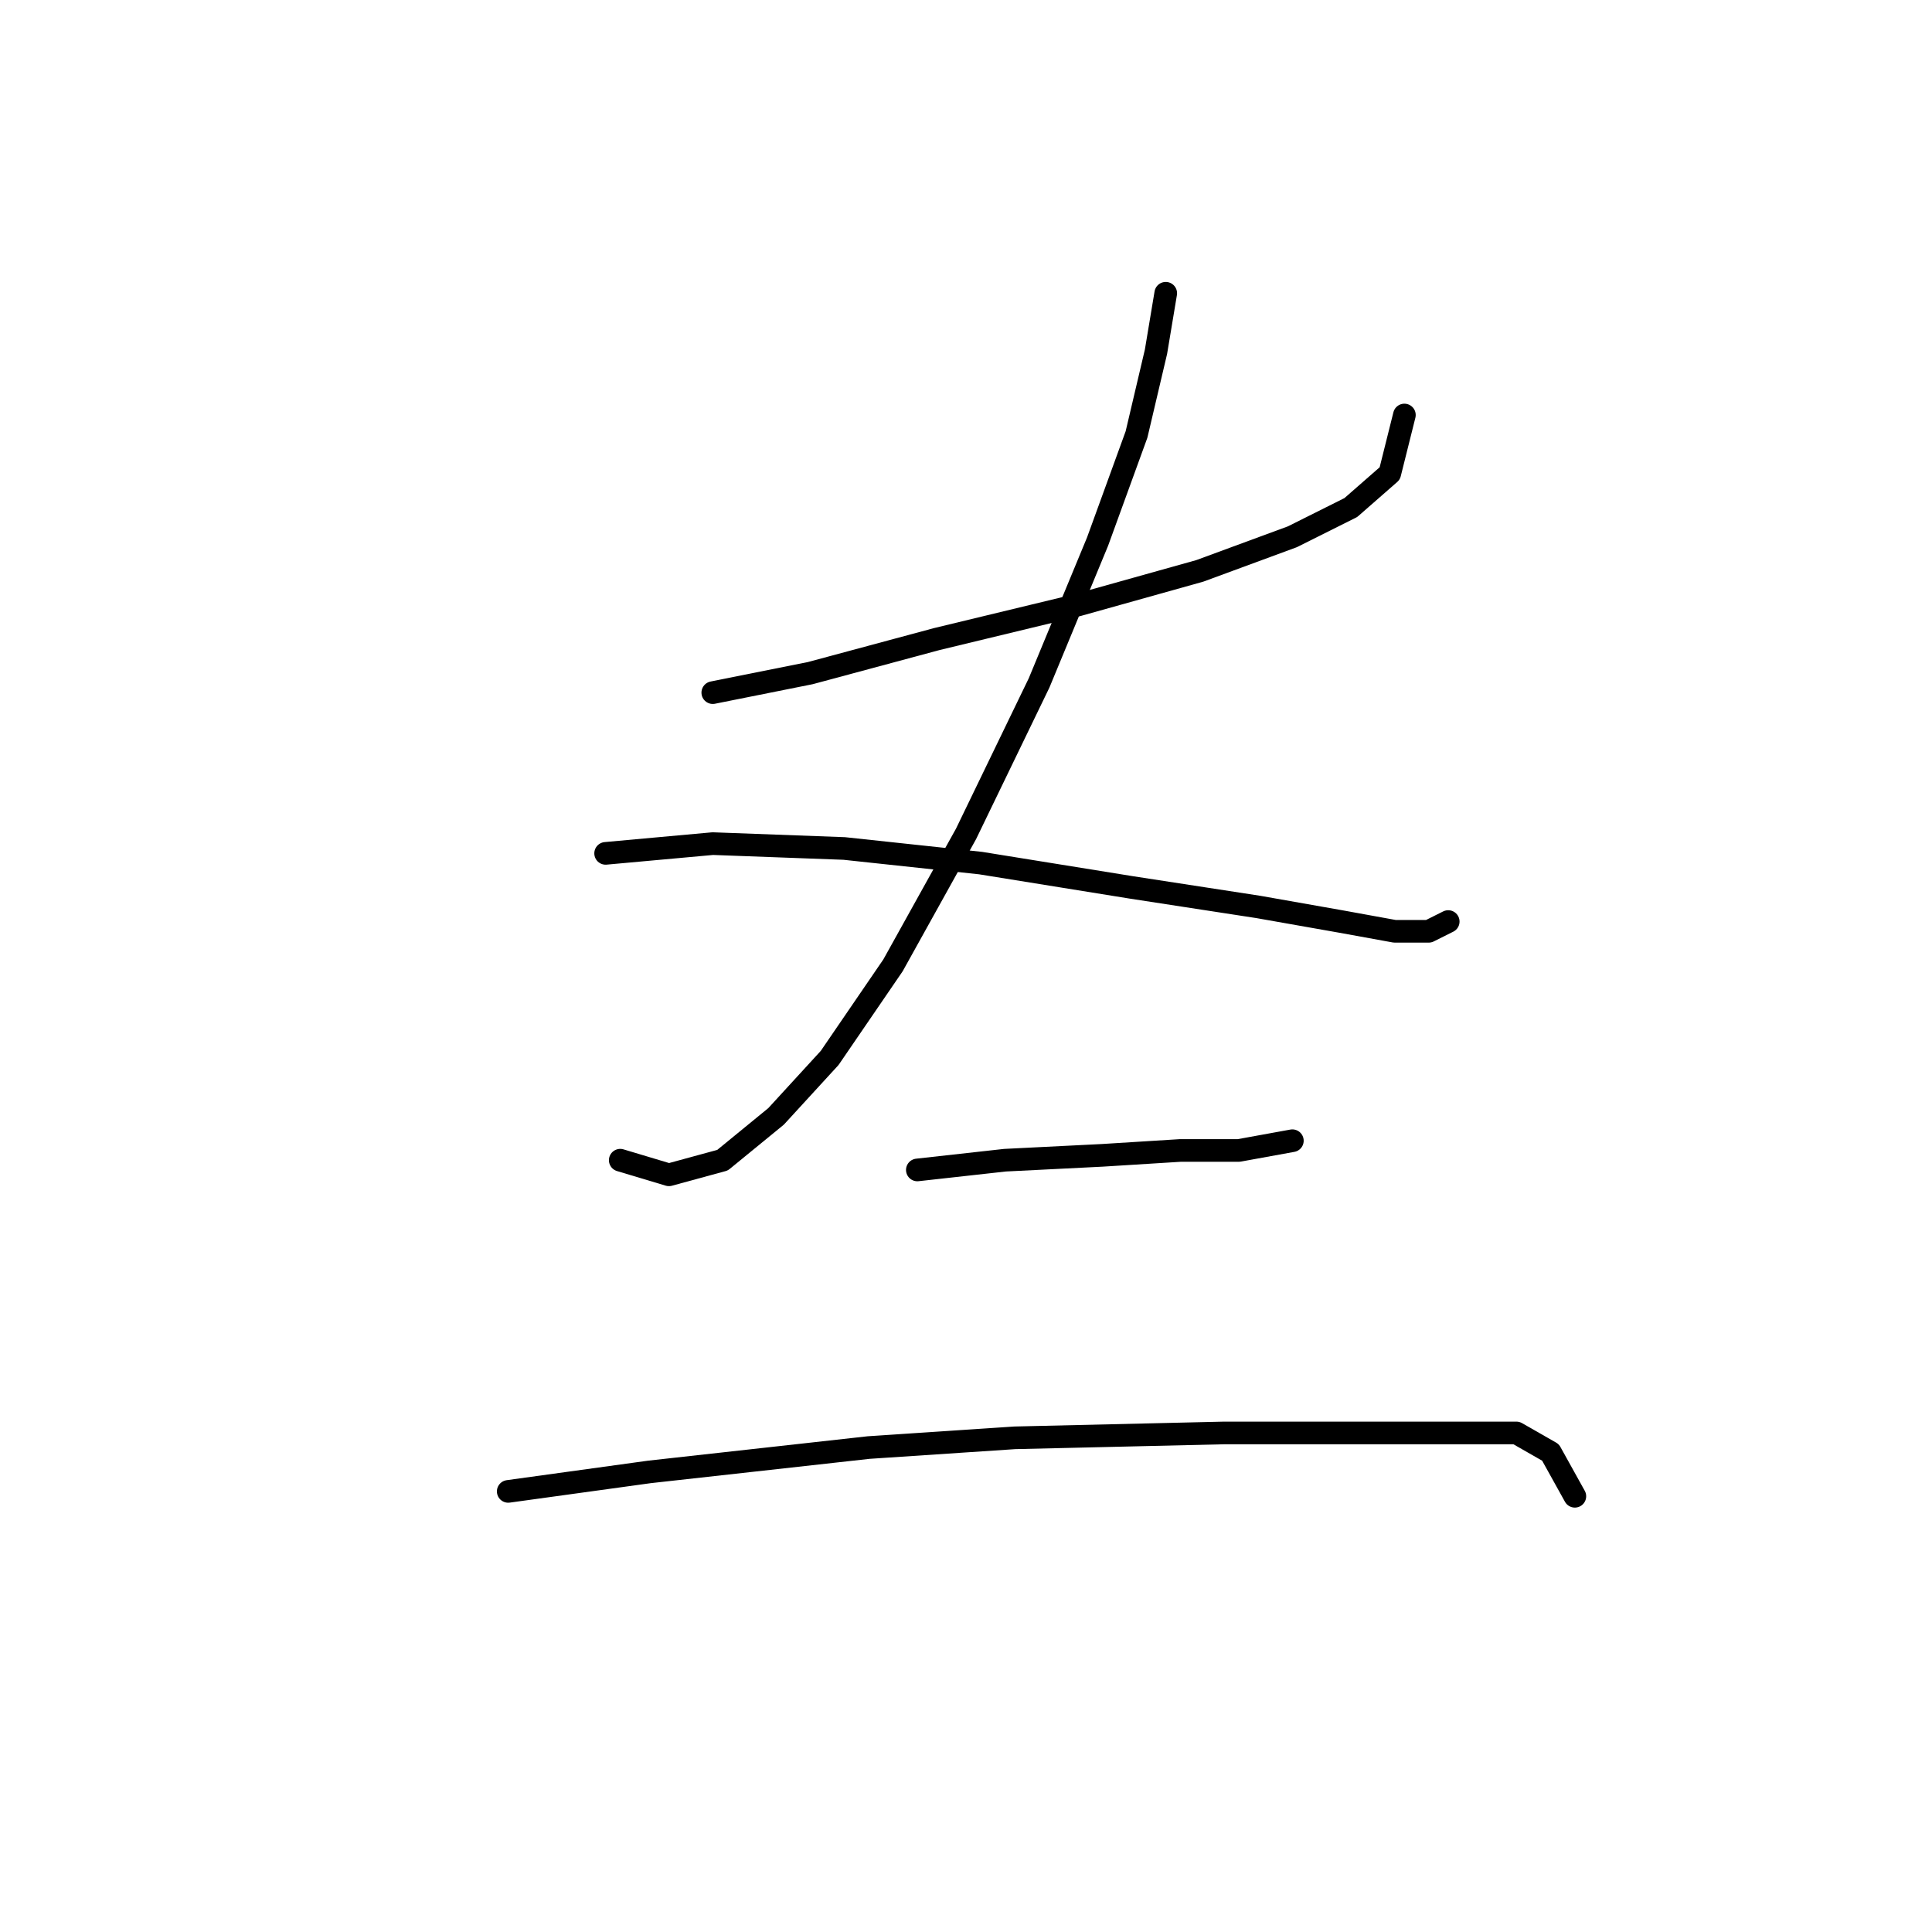 <?xml version="1.0" standalone="no"?>
    <svg width="256" height="256" xmlns="http://www.w3.org/2000/svg" version="1.1">
    <polyline stroke="black" stroke-width="3" stroke-linecap="round" fill="transparent" stroke-linejoin="round" points="94.447 91.778 107.354 89.196 124.134 84.679 142.849 80.161 158.984 75.643 171.245 71.126 178.99 67.254 184.153 62.736 186.089 54.992 186.089 54.992 " />
        <polyline stroke="black" stroke-width="3" stroke-linecap="round" fill="transparent" stroke-linejoin="round" points="154.466 38.858 153.175 46.602 150.594 57.573 145.431 71.771 137.686 90.487 128.006 110.493 118.325 127.918 109.936 140.18 102.837 147.924 95.738 153.733 88.639 155.669 82.185 153.733 82.185 153.733 " />
        <polyline stroke="black" stroke-width="3" stroke-linecap="round" fill="transparent" stroke-linejoin="round" points="80.249 113.075 94.447 111.784 111.872 112.429 129.942 114.365 149.948 117.592 166.728 120.174 177.699 122.11 184.798 123.401 189.316 123.401 191.897 122.11 191.897 122.11 " />
        <polyline stroke="black" stroke-width="3" stroke-linecap="round" fill="transparent" stroke-linejoin="round" points="121.552 155.023 133.169 153.733 146.076 153.087 156.402 152.442 164.146 152.442 171.245 151.151 171.245 151.151 " />
        <polyline stroke="black" stroke-width="3" stroke-linecap="round" fill="transparent" stroke-linejoin="round" points="67.342 197.618 86.057 195.036 115.099 191.809 134.46 190.519 162.21 189.873 179.635 189.873 193.188 189.873 200.932 189.873 205.45 192.455 208.677 198.263 208.677 198.263 " />
        </svg>